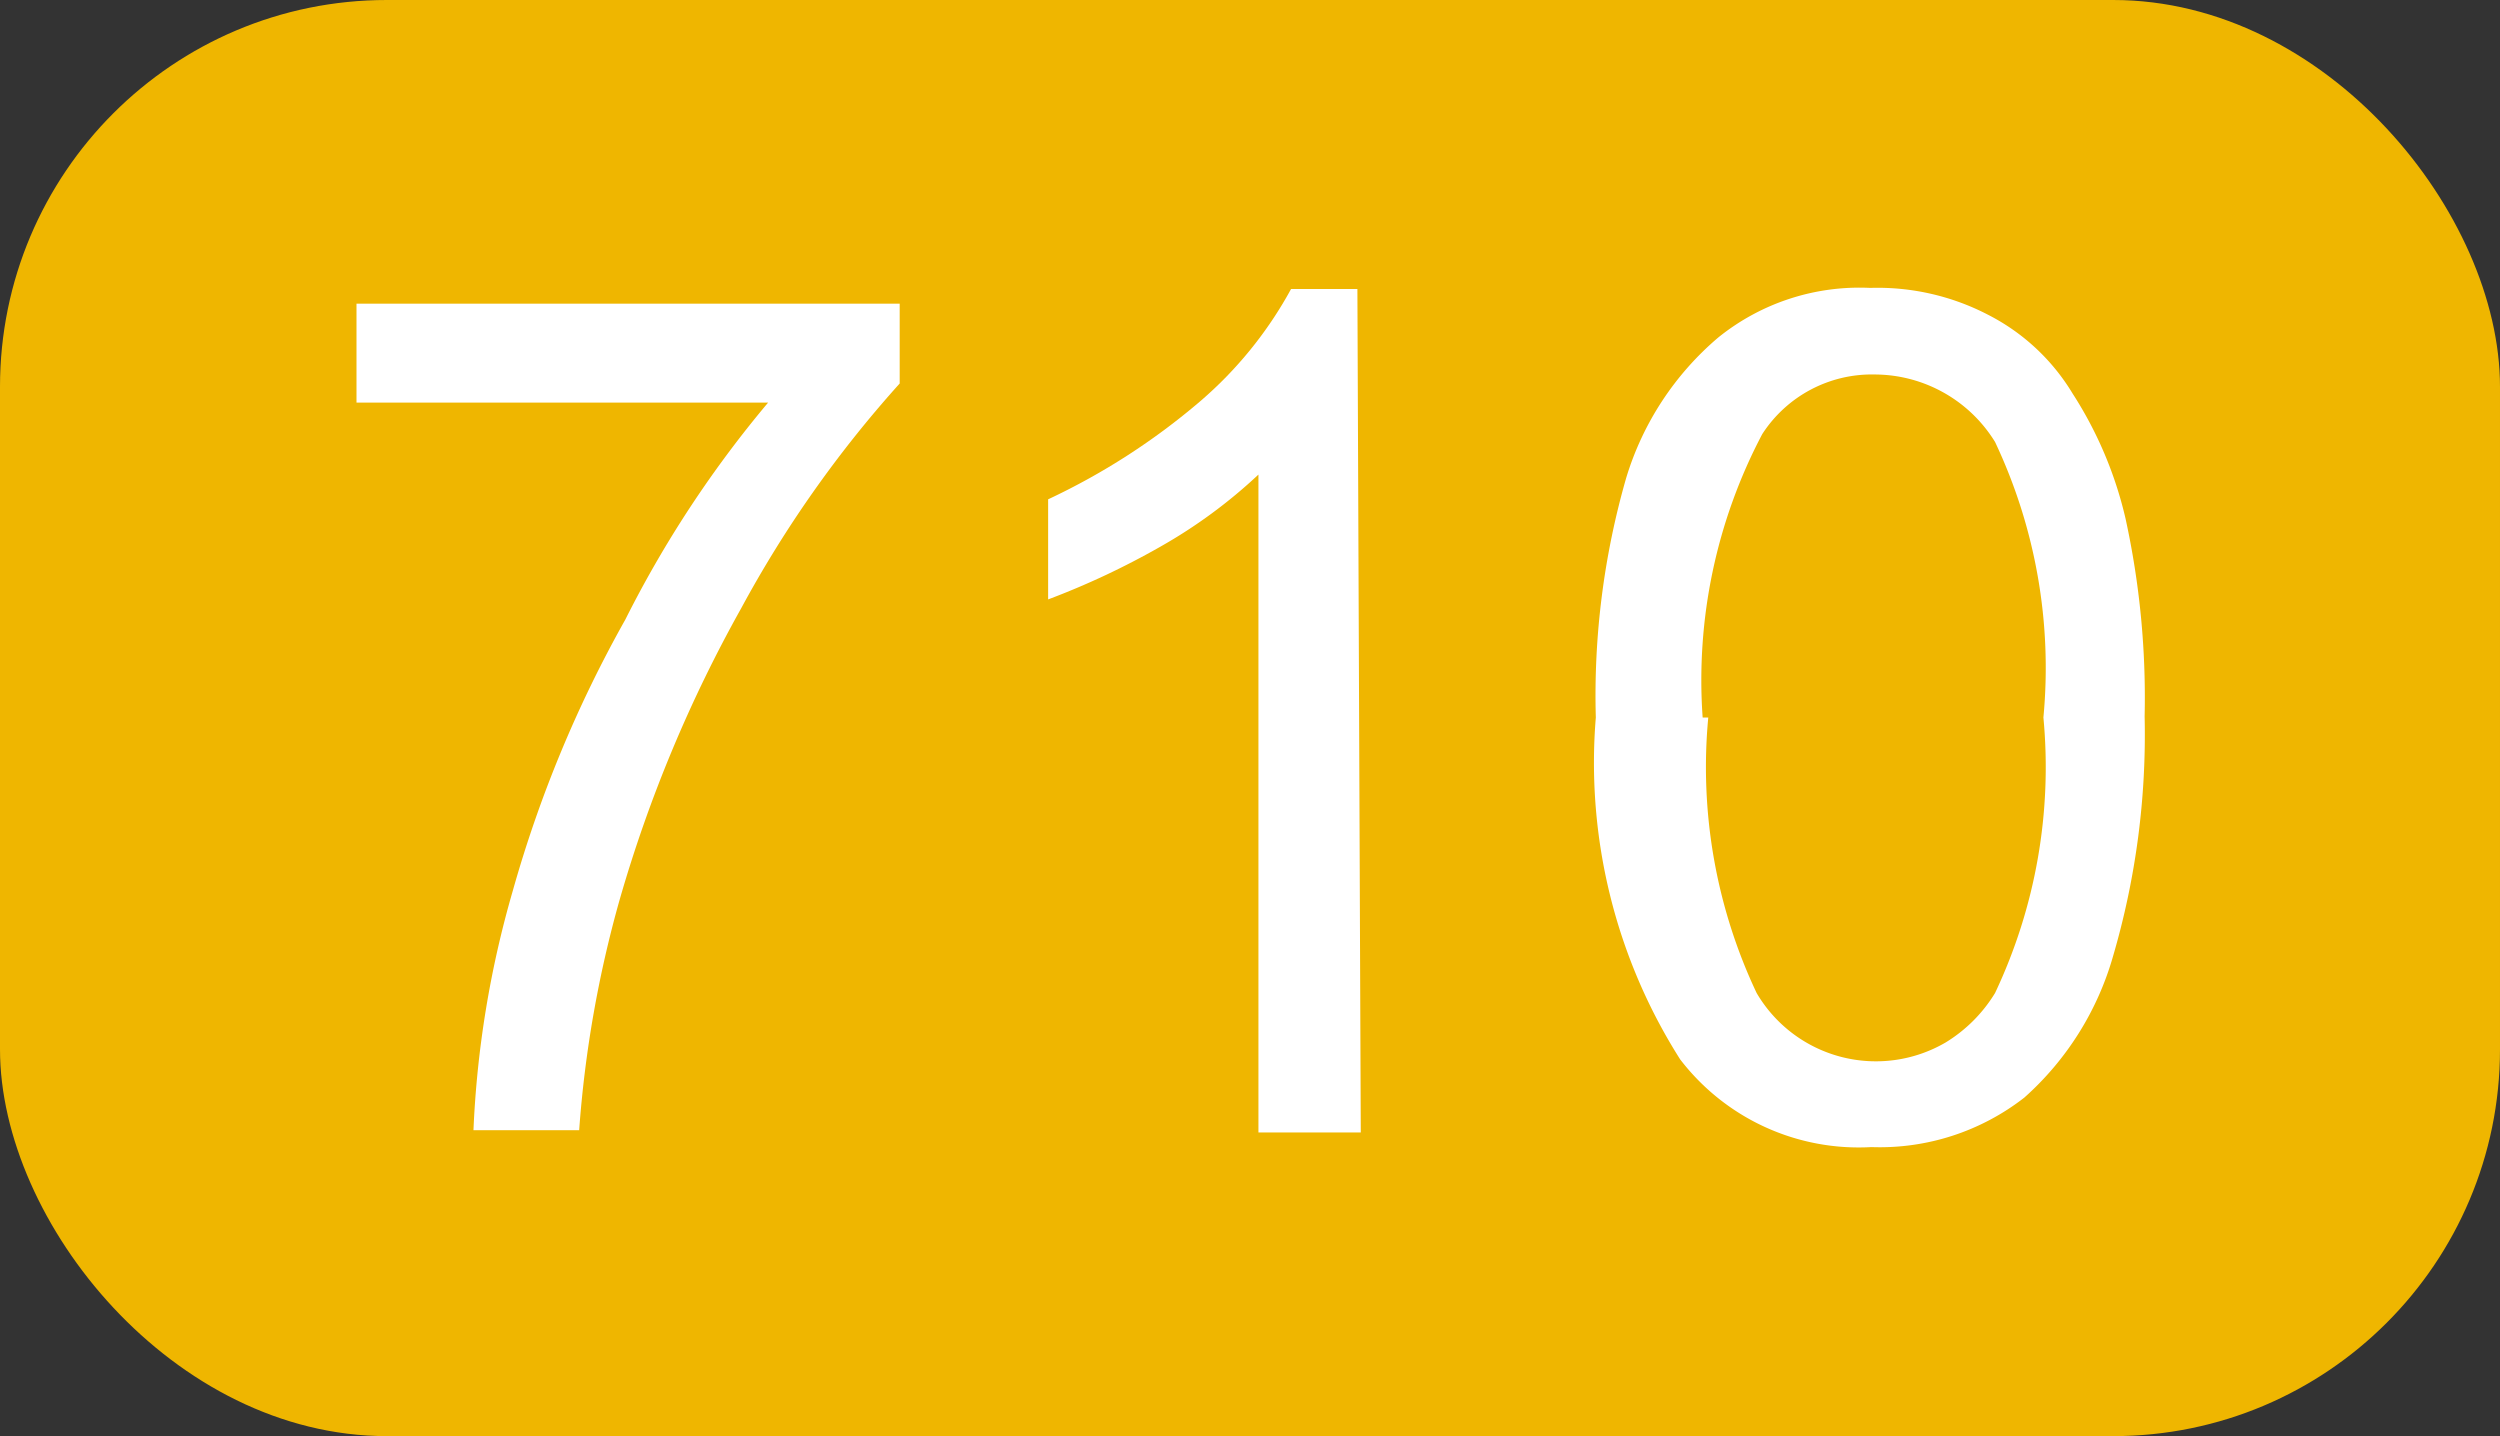 <?xml version="1.0" encoding="UTF-8"?>
<svg viewBox="0 0 22.23 12.77" xmlns="http://www.w3.org/2000/svg">
<rect x="0" y="0" width="22.23" height="12.77" fill="#333333" stroke="none"/>
<rect width="22.23" height="12.77" rx="3.44" fill="#efb600"/>
<path d="M3.17,3.58V2.7H8v.71a10.32,10.32,0,0,0-1.41,2A12.23,12.23,0,0,0,5.51,8a10.24,10.24,0,0,0-.36,2.05H4.21a9,9,0,0,1,.35-2.13,11,11,0,0,1,1-2.41A9.9,9.9,0,0,1,6.83,3.58Z" fill="#fff"/>
<path d="M12.1,10.07h-.91V4.22a4.54,4.54,0,0,1-.87.64,7,7,0,0,1-1,.47V4.44a6,6,0,0,0,1.35-.87,3.56,3.56,0,0,0,.81-1h.59Z" fill="#fff"/>
<path d="M14.19,6.38a7,7,0,0,1,.27-2.13A2.64,2.64,0,0,1,15.28,3a2,2,0,0,1,1.35-.44,2.13,2.13,0,0,1,1.05.24,1.87,1.87,0,0,1,.75.7,3.51,3.51,0,0,1,.47,1.11,7.45,7.45,0,0,1,.17,1.76,7,7,0,0,1-.28,2.13A2.66,2.66,0,0,1,18,9.76a2.09,2.09,0,0,1-1.36.44,2,2,0,0,1-1.7-.78A4.92,4.92,0,0,1,14.19,6.38Zm1,0a4.7,4.7,0,0,0,.43,2.45,1.23,1.23,0,0,0,1.68.44,1.32,1.32,0,0,0,.44-.44,4.7,4.7,0,0,0,.43-2.45,4.7,4.7,0,0,0-.43-2.45,1.26,1.26,0,0,0-1.07-.6,1.16,1.16,0,0,0-1,.53,4.69,4.69,0,0,0-.53,2.52Z" fill="#fff"/>
</svg>
